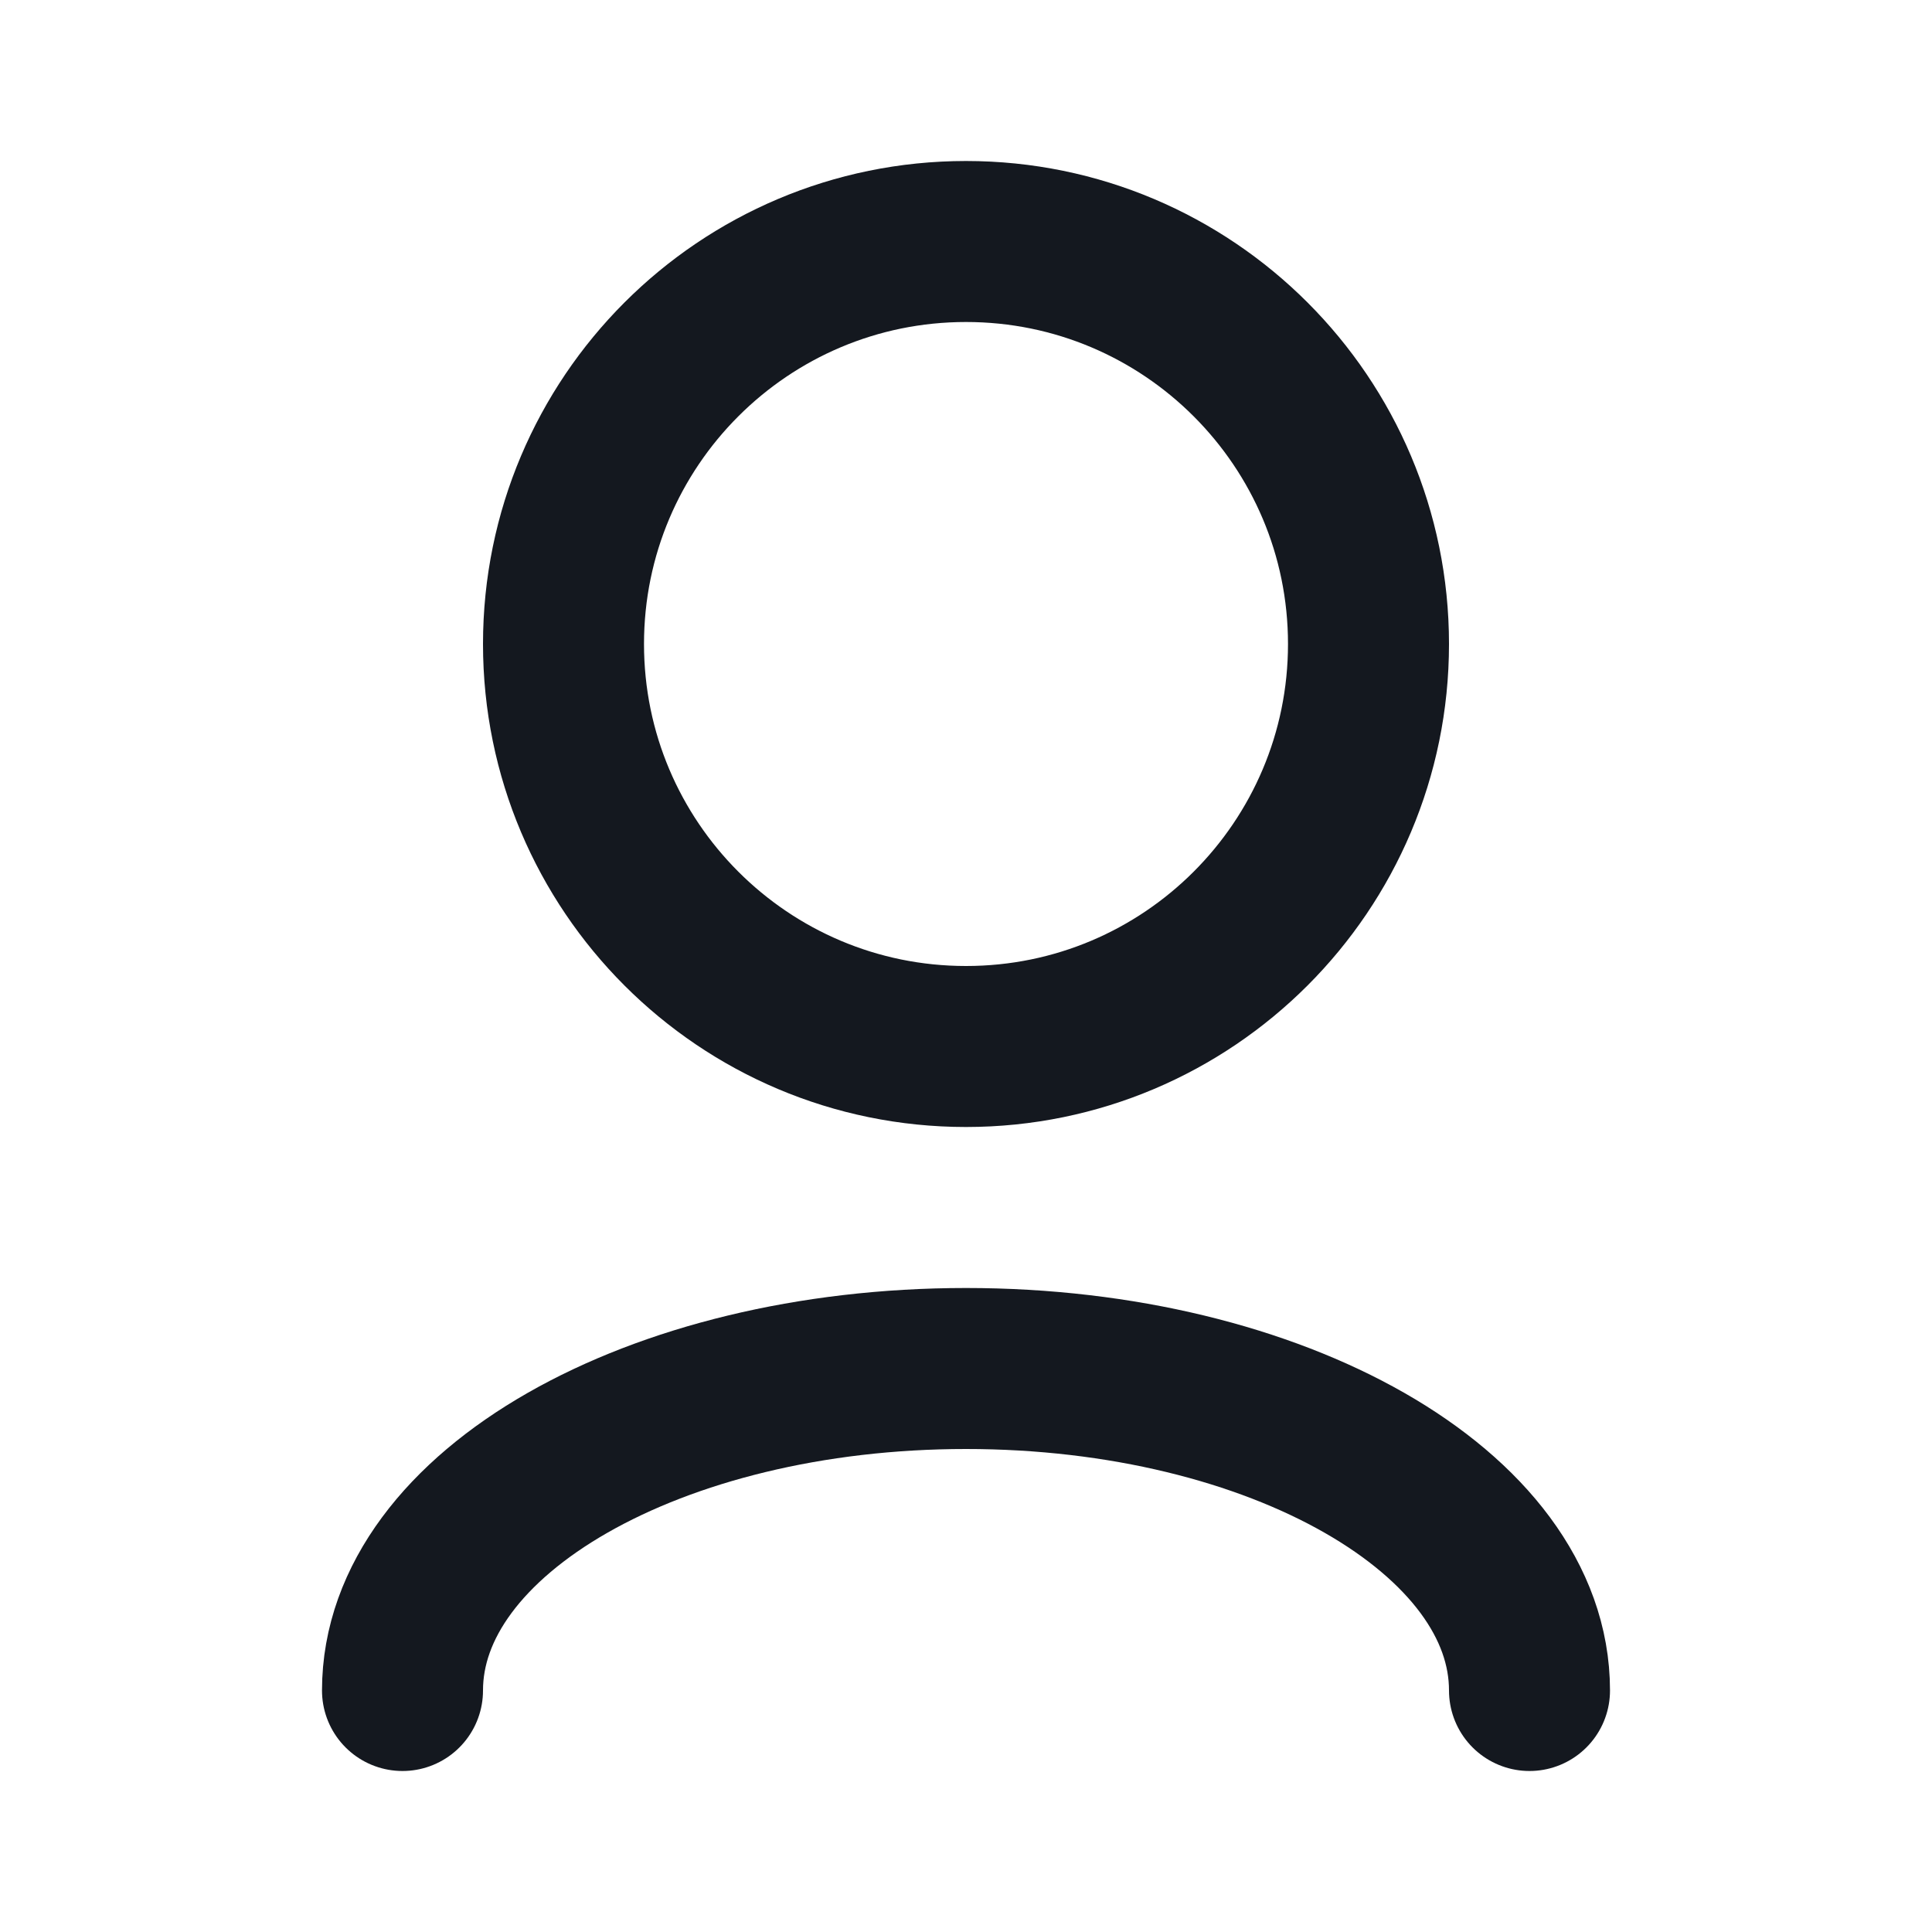 <svg width="24" height="24" viewBox="0 0 24 24" fill="none" xmlns="http://www.w3.org/2000/svg">
<path d="M5 21C5 18.791 8.134 17 12 17C15.866 17 19 18.791 19 21" stroke="#14181F" stroke-width="2" stroke-linecap="round" stroke-linejoin="round"/>
<path d="M12 13C14.761 13 17 10.761 17 8C17 5.239 14.761 3 12 3C9.239 3 7 5.239 7 8C7 10.761 9.239 13 12 13Z" stroke="#14181F" stroke-width="2" stroke-linecap="round" stroke-linejoin="round"/>
</svg>

